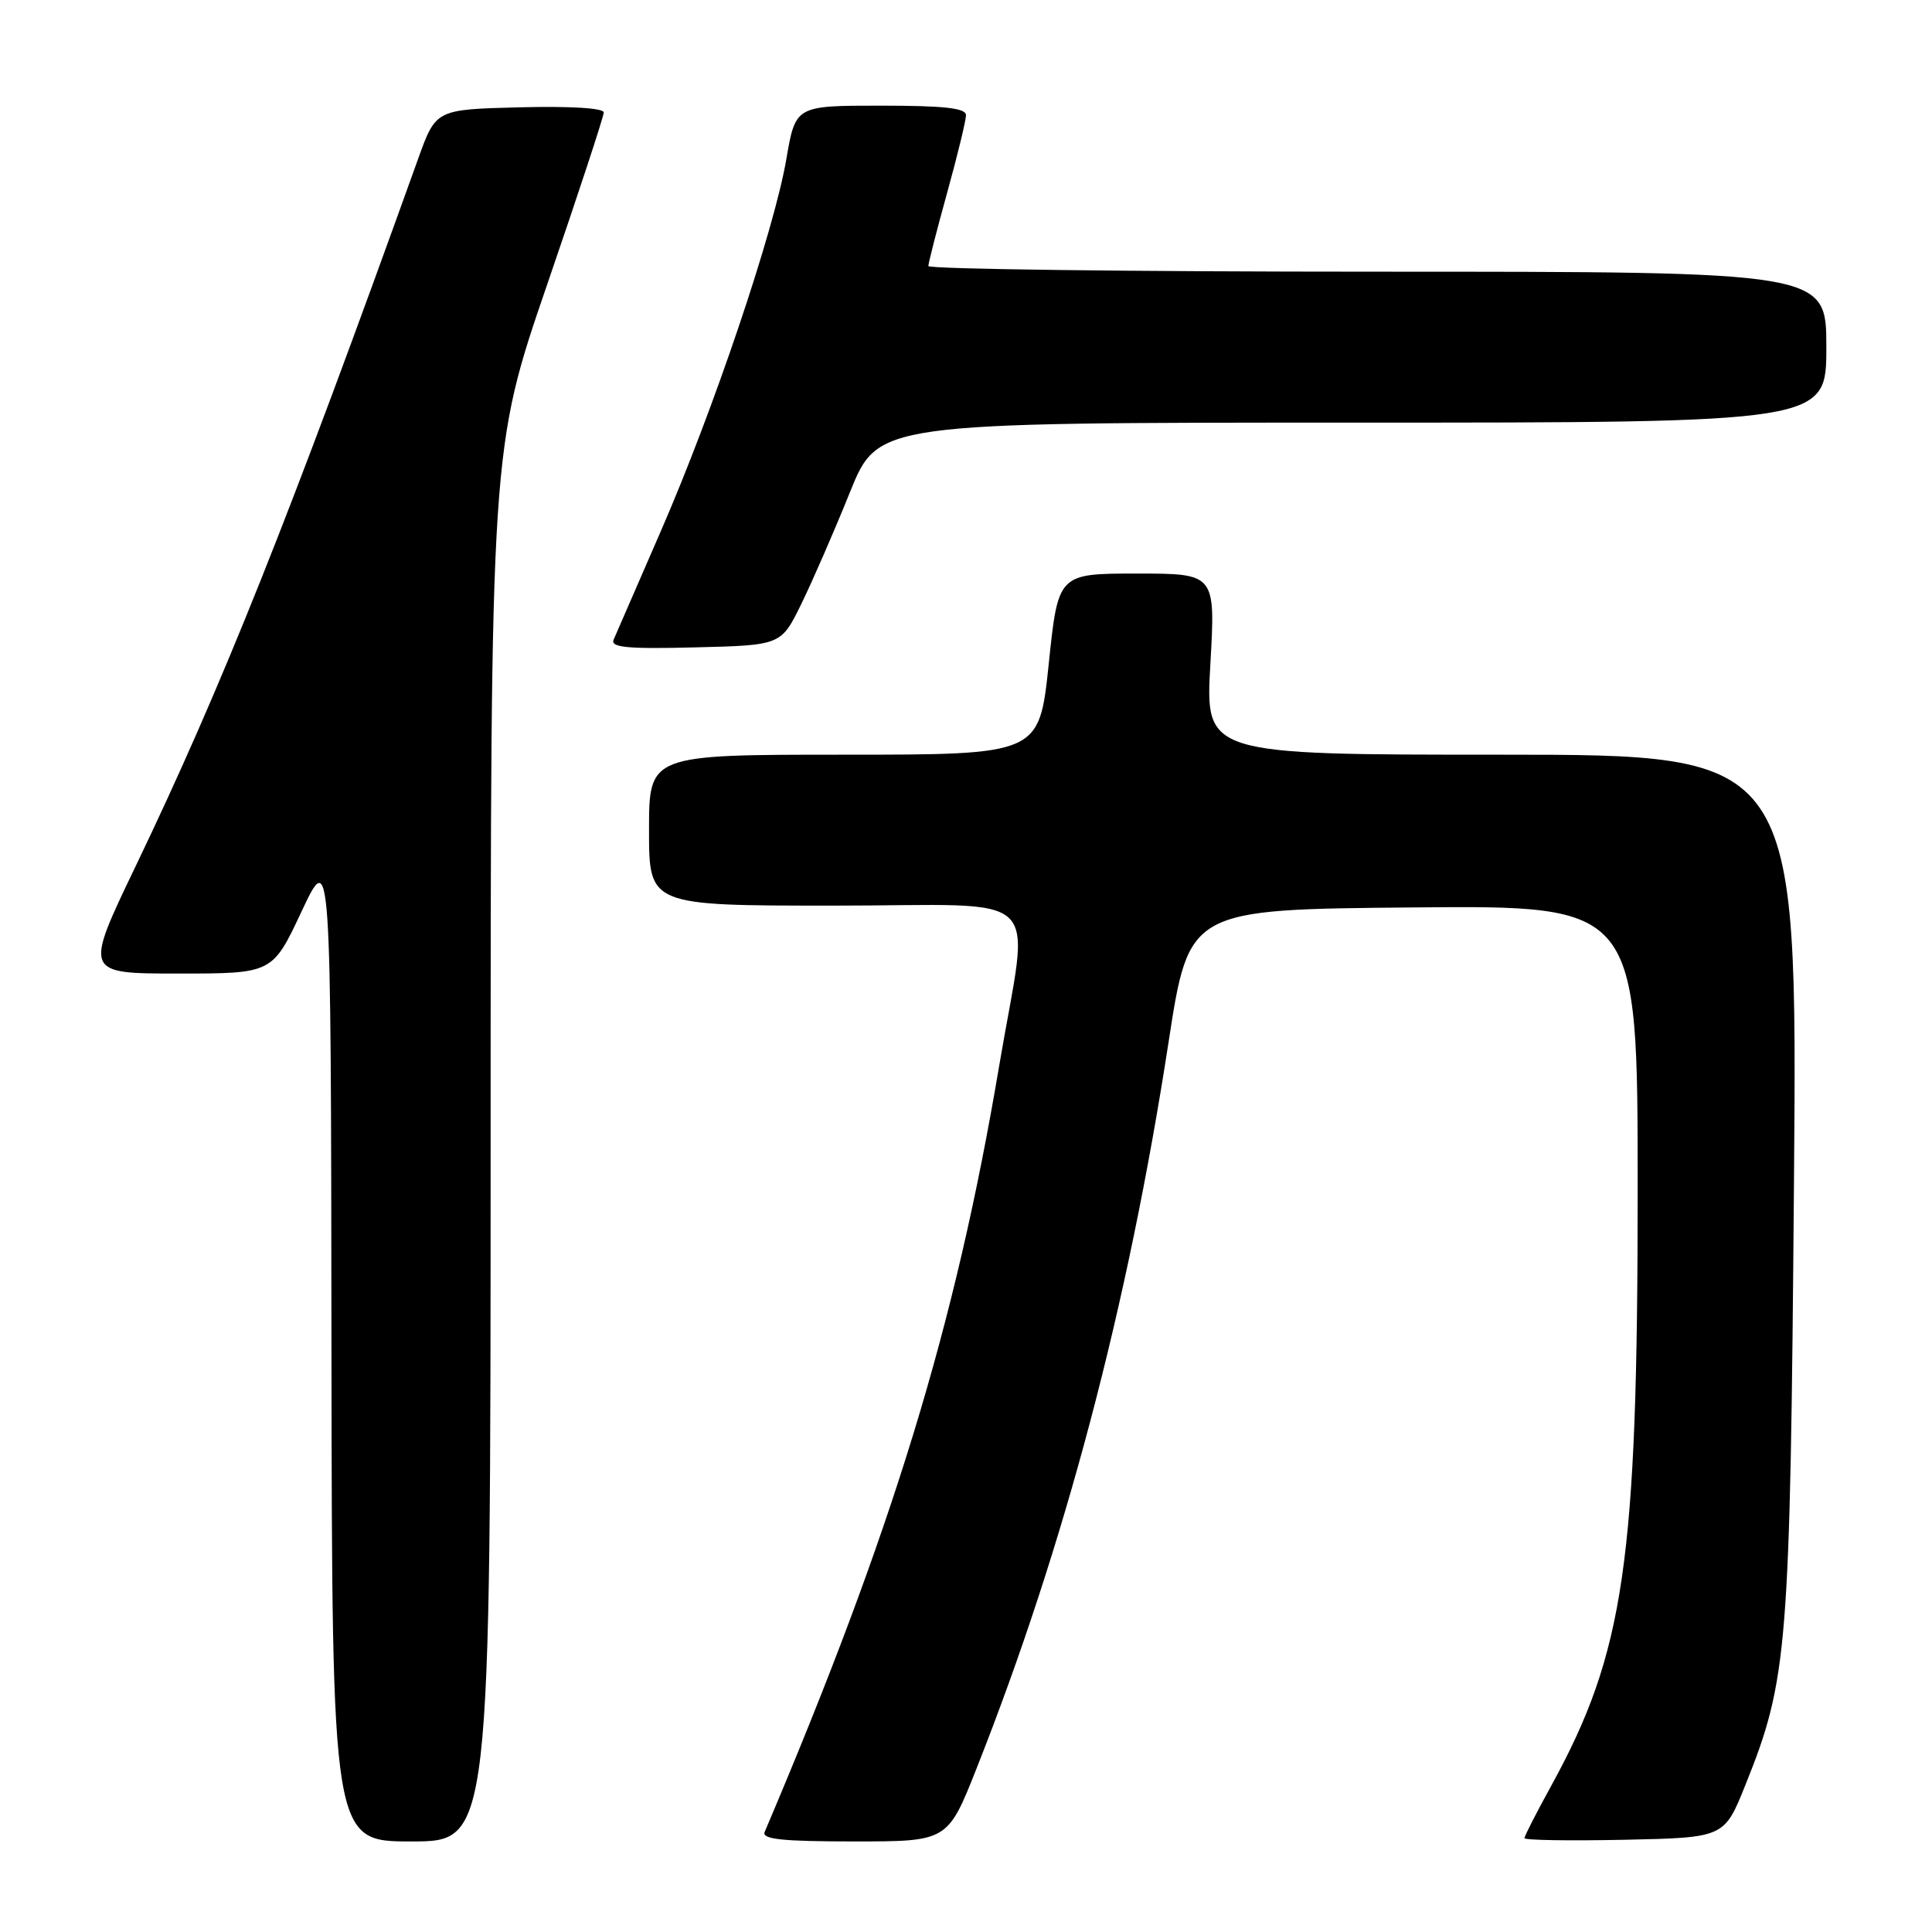 <?xml version="1.0" encoding="UTF-8" standalone="no"?>
<!DOCTYPE svg PUBLIC "-//W3C//DTD SVG 1.1//EN" "http://www.w3.org/Graphics/SVG/1.1/DTD/svg11.dtd" >
<svg xmlns="http://www.w3.org/2000/svg" xmlns:xlink="http://www.w3.org/1999/xlink" version="1.1" viewBox="0 0 256 256">
 <g >
 <path fill="currentColor"
d=" M 65.01 151.75 C 65.02 59.50 65.02 59.50 72.51 37.68 C 76.63 25.68 80.00 15.43 80.00 14.90 C 80.00 14.32 75.54 14.05 68.88 14.22 C 57.76 14.50 57.76 14.50 55.42 21.00 C 38.32 68.62 29.42 90.92 18.00 114.72 C 11.14 129.00 11.14 129.00 23.62 129.00 C 36.10 129.00 36.10 129.00 39.97 120.75 C 43.85 112.50 43.85 112.50 43.92 178.25 C 44.00 244.00 44.00 244.00 54.50 244.00 C 65.00 244.00 65.00 244.00 65.01 151.75 Z  M 129.43 234.25 C 141.10 204.73 149.45 173.11 154.85 138.03 C 157.55 120.50 157.55 120.50 187.28 120.24 C 217.00 119.97 217.00 119.97 217.00 157.61 C 217.00 206.97 215.26 218.95 205.51 236.69 C 203.58 240.20 202.00 243.29 202.00 243.56 C 202.00 243.84 207.96 243.93 215.23 243.78 C 228.47 243.50 228.47 243.50 231.27 236.53 C 236.89 222.55 237.21 218.58 237.71 156.75 C 238.17 100.00 238.17 100.00 198.93 100.00 C 159.70 100.00 159.70 100.00 160.38 88.00 C 161.06 76.00 161.06 76.00 150.64 76.00 C 140.21 76.00 140.21 76.00 138.96 88.00 C 137.70 100.00 137.70 100.00 111.85 100.00 C 86.00 100.00 86.00 100.00 86.00 110.00 C 86.00 120.00 86.00 120.00 110.50 120.00 C 139.16 120.00 136.42 117.36 132.41 141.15 C 126.59 175.71 118.27 202.88 101.32 242.75 C 100.91 243.71 103.65 244.00 113.18 244.00 C 125.57 244.00 125.57 244.00 129.43 234.25 Z  M 106.19 80.00 C 107.67 76.97 110.56 70.34 112.61 65.25 C 116.34 56.00 116.34 56.00 179.17 56.00 C 242.00 56.00 242.00 56.00 242.00 46.00 C 242.00 36.00 242.00 36.00 182.50 36.00 C 149.77 36.00 123.01 35.66 123.01 35.25 C 123.02 34.84 124.14 30.45 125.51 25.51 C 126.88 20.56 128.00 15.95 128.00 15.26 C 128.00 14.32 125.11 14.00 116.70 14.00 C 105.41 14.00 105.41 14.00 104.19 21.11 C 102.56 30.59 94.51 54.45 87.51 70.50 C 84.40 77.65 81.60 84.08 81.30 84.78 C 80.88 85.79 83.18 86.01 92.13 85.78 C 103.50 85.50 103.50 85.50 106.19 80.00 Z "/>
</g>
</svg>